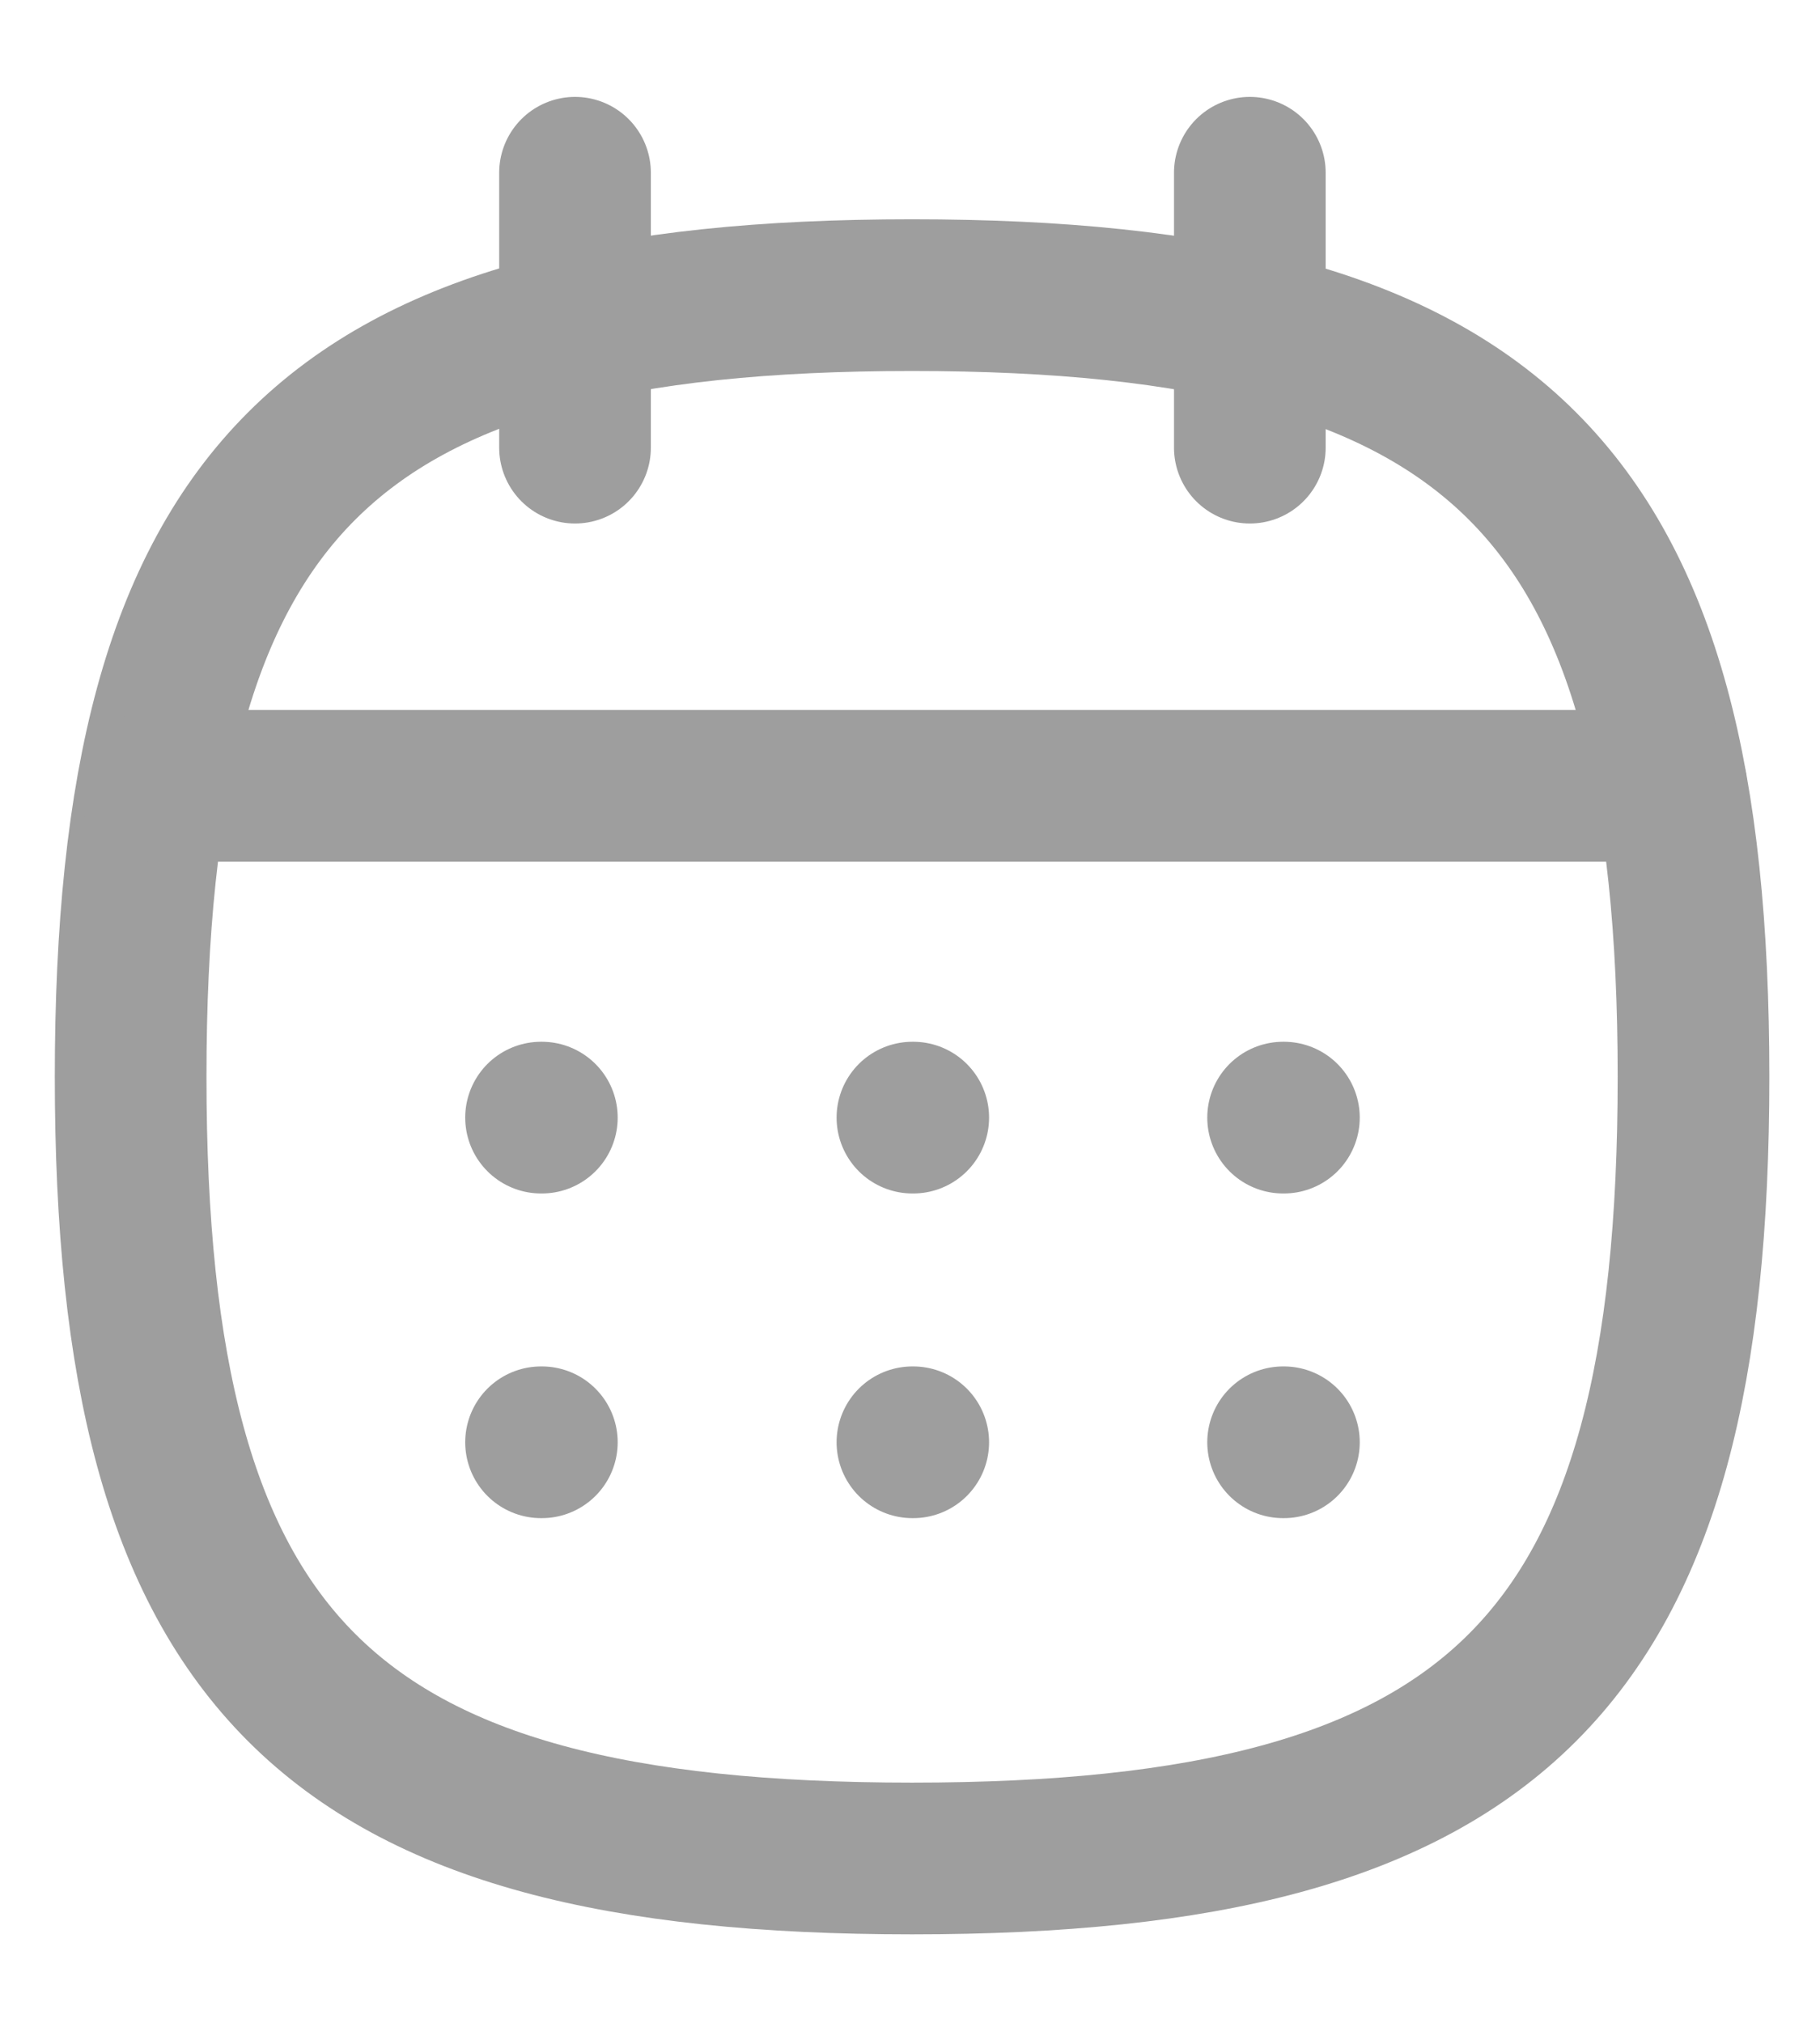 <svg width="18" height="20" viewBox="0 0 18 20" fill="none" xmlns="http://www.w3.org/2000/svg">
<path fill-rule="evenodd" clip-rule="evenodd" d="M1.292 10.646C1.292 4.85 3.224 2.918 9.02 2.918C14.816 2.918 16.749 4.85 16.749 10.646C16.749 16.443 14.816 18.375 9.02 18.375C3.224 18.375 1.292 16.443 1.292 10.646Z" stroke="#9E9E9E" stroke-width="1.5" stroke-linecap="round" stroke-linejoin="round"/>
<path d="M1.521 7.769H16.528" stroke="#9E9E9E" stroke-width="1.5" stroke-linecap="round" stroke-linejoin="round"/>
<path d="M12.69 11.05H12.698" stroke="#9E9E9E" stroke-width="1.5" stroke-linecap="round" stroke-linejoin="round"/>
<path d="M9.024 11.05H9.032" stroke="#9E9E9E" stroke-width="1.5" stroke-linecap="round" stroke-linejoin="round"/>
<path d="M5.351 11.05H5.359" stroke="#9E9E9E" stroke-width="1.5" stroke-linecap="round" stroke-linejoin="round"/>
<path d="M12.69 14.26H12.698" stroke="#9E9E9E" stroke-width="1.5" stroke-linecap="round" stroke-linejoin="round"/>
<path d="M9.024 14.26H9.032" stroke="#9E9E9E" stroke-width="1.5" stroke-linecap="round" stroke-linejoin="round"/>
<path d="M5.351 14.26H5.359" stroke="#9E9E9E" stroke-width="1.5" stroke-linecap="round" stroke-linejoin="round"/>
<path d="M12.361 1.708V4.426" stroke="#9E9E9E" stroke-width="1.5" stroke-linecap="round" stroke-linejoin="round"/>
<path d="M5.687 1.708V4.426" stroke="#9E9E9E" stroke-width="1.5" stroke-linecap="round" stroke-linejoin="round"/>
</svg>
